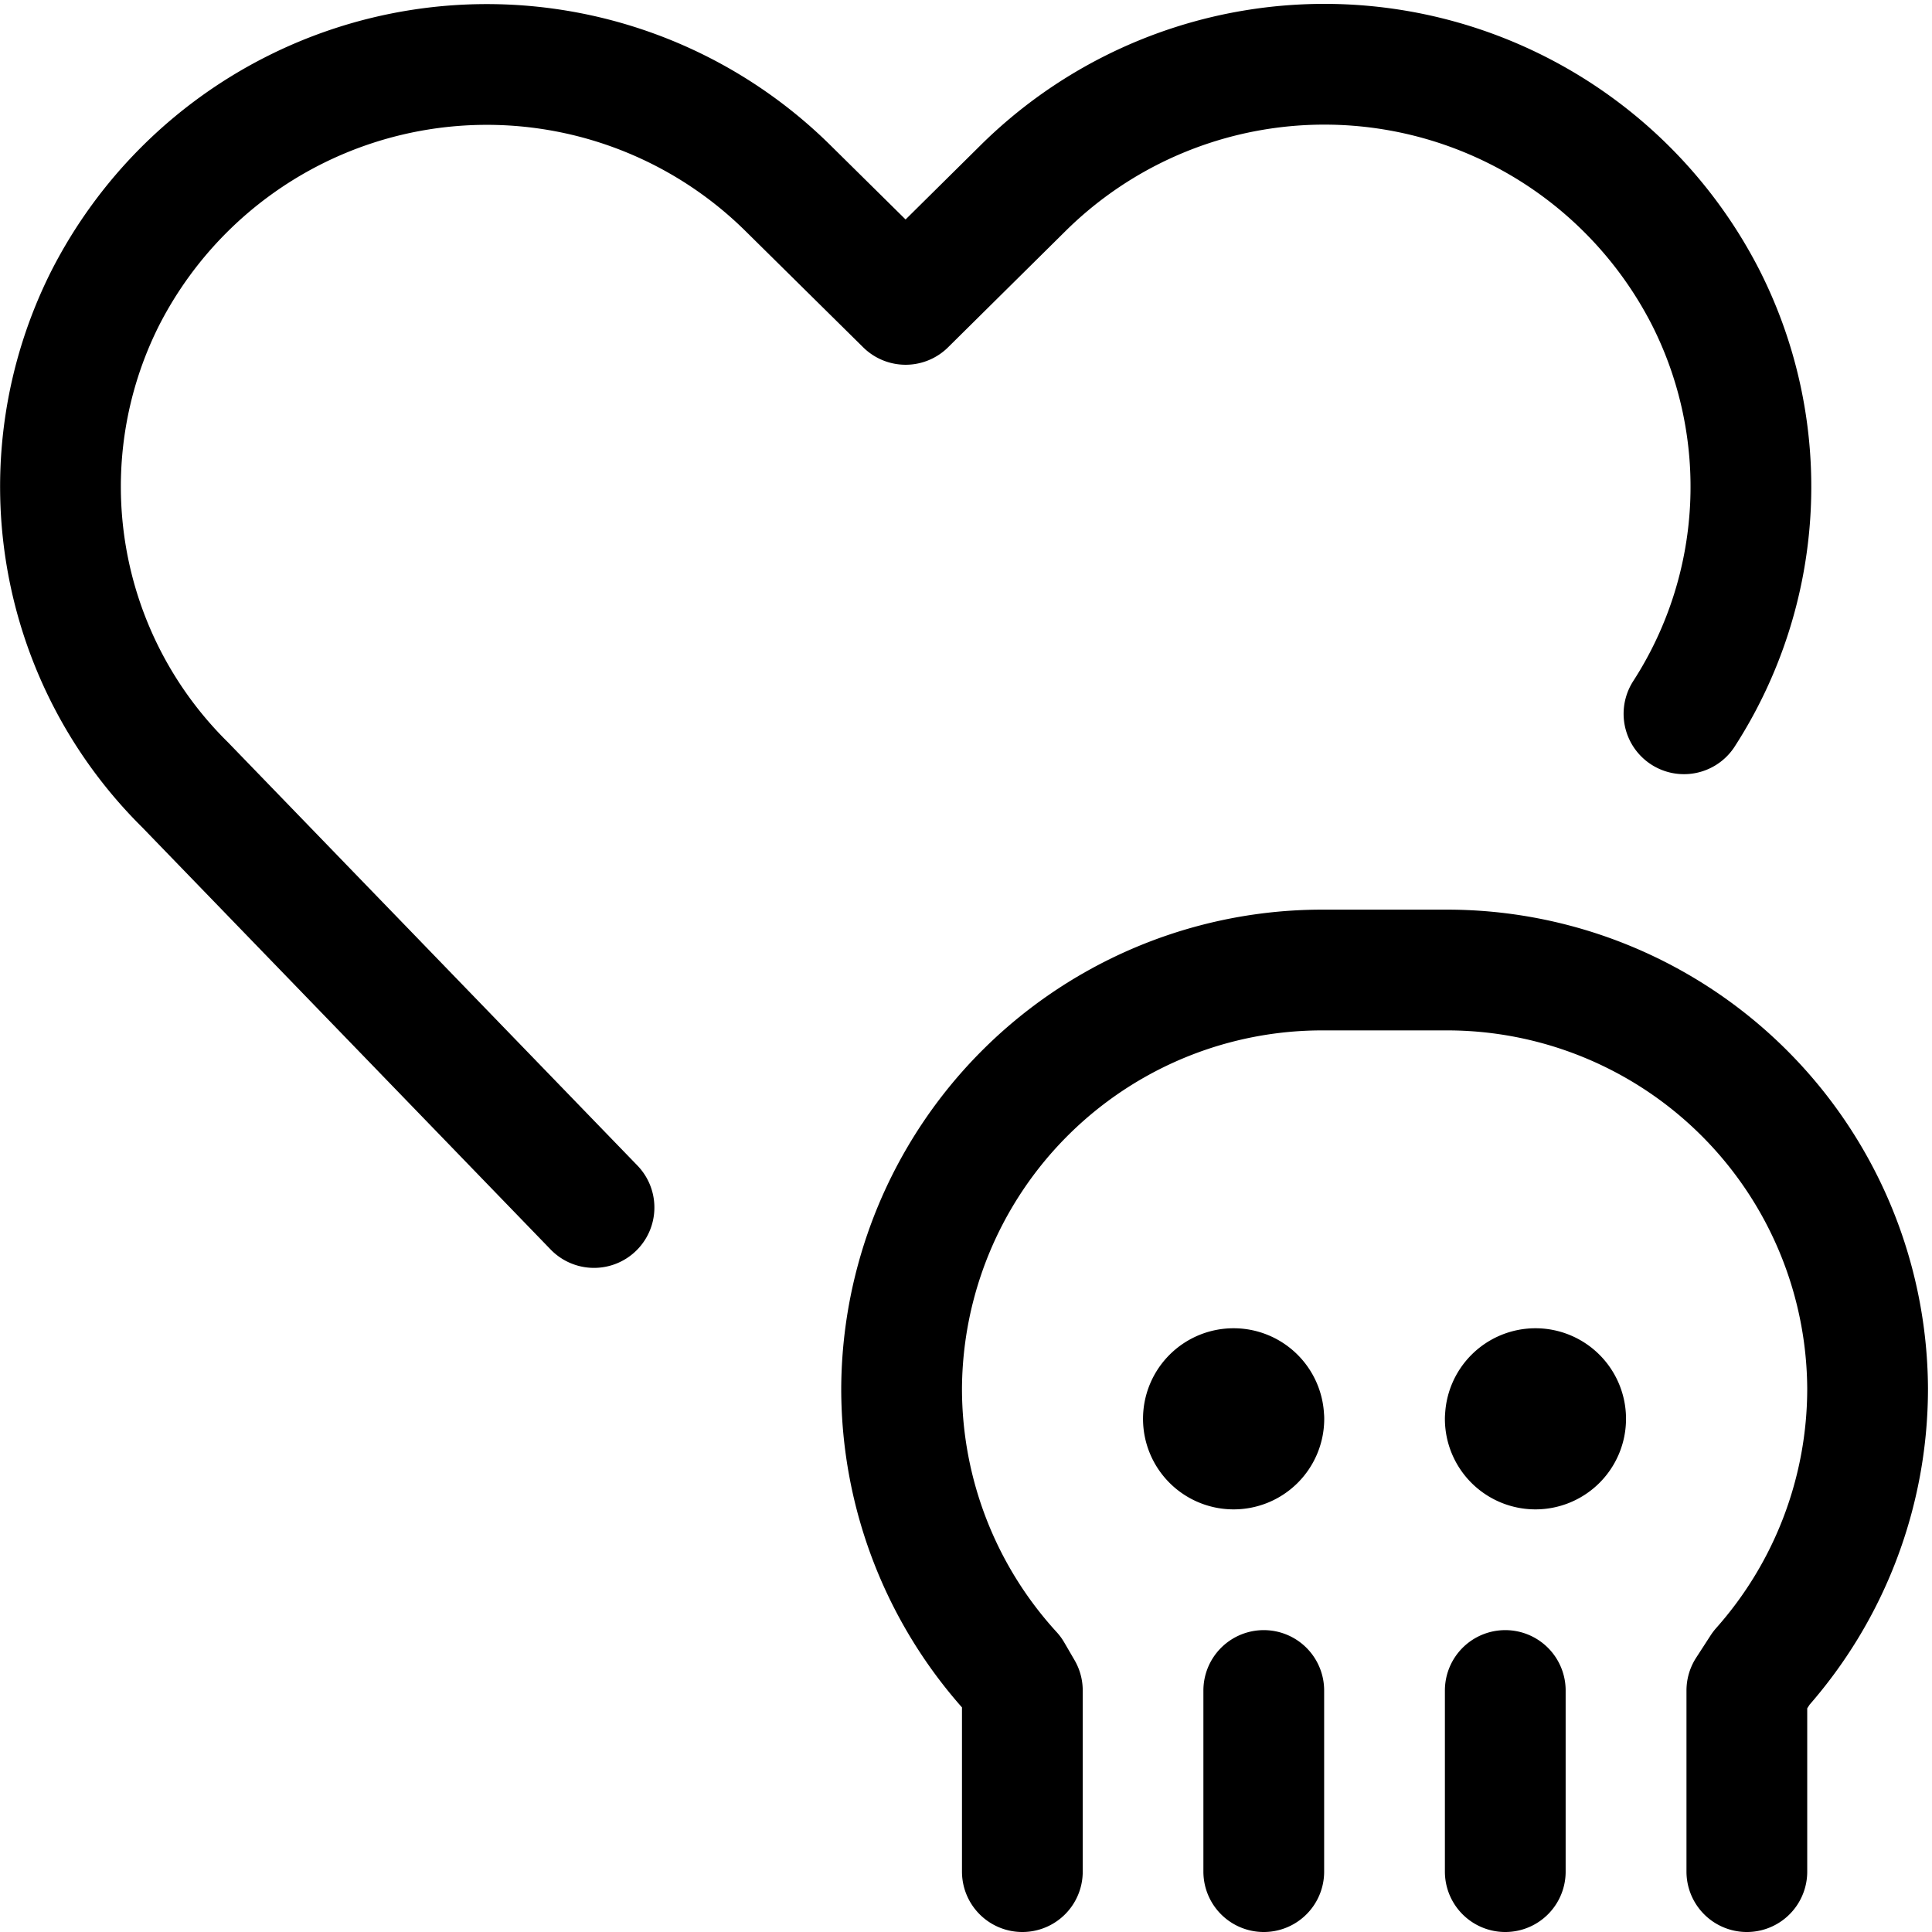 <svg xmlns="http://www.w3.org/2000/svg" width="24" height="24" viewBox="0 0 24 24"><defs><style>.a{fill:none;stroke:#000;stroke-linecap:round;stroke-linejoin:round;stroke-width:1.5px}</style></defs><path d="M7.379 15 2.3 9.75a5.207 5.207 0 0 1-.991-6.05 5.322 5.322 0 0 1 8.48-1.362l1.461 1.443 1.462-1.447A5.321 5.321 0 0 1 21.191 3.7a5.2 5.2 0 0 1-.272 5.167M15.699 21v2.25m3-2.25v2.25m.375-6a.375.375 0 0 1 .375.375m-.749 0a.375.375 0 0 1 .375-.375m-.001.75a.375.375 0 0 1-.375-.375m.75 0a.375.375 0 0 1-.375.375m-3.75-.75a.375.375 0 0 1 .375.375m-.75 0a.375.375 0 0 1 .375-.375m0 .75a.375.375 0 0 1-.375-.375m.751 0a.375.375 0 0 1-.375.375" class="a"/><path d="M12.7 23.25V21l-.128-.22a5.23 5.23 0 0 1-1.372-3.53 5.225 5.225 0 0 1 5.25-5.2h1.5a5.225 5.225 0 0 1 5.25 5.2 5.229 5.229 0 0 1-1.32 3.472L21.7 21v2.25" class="a"/></svg>